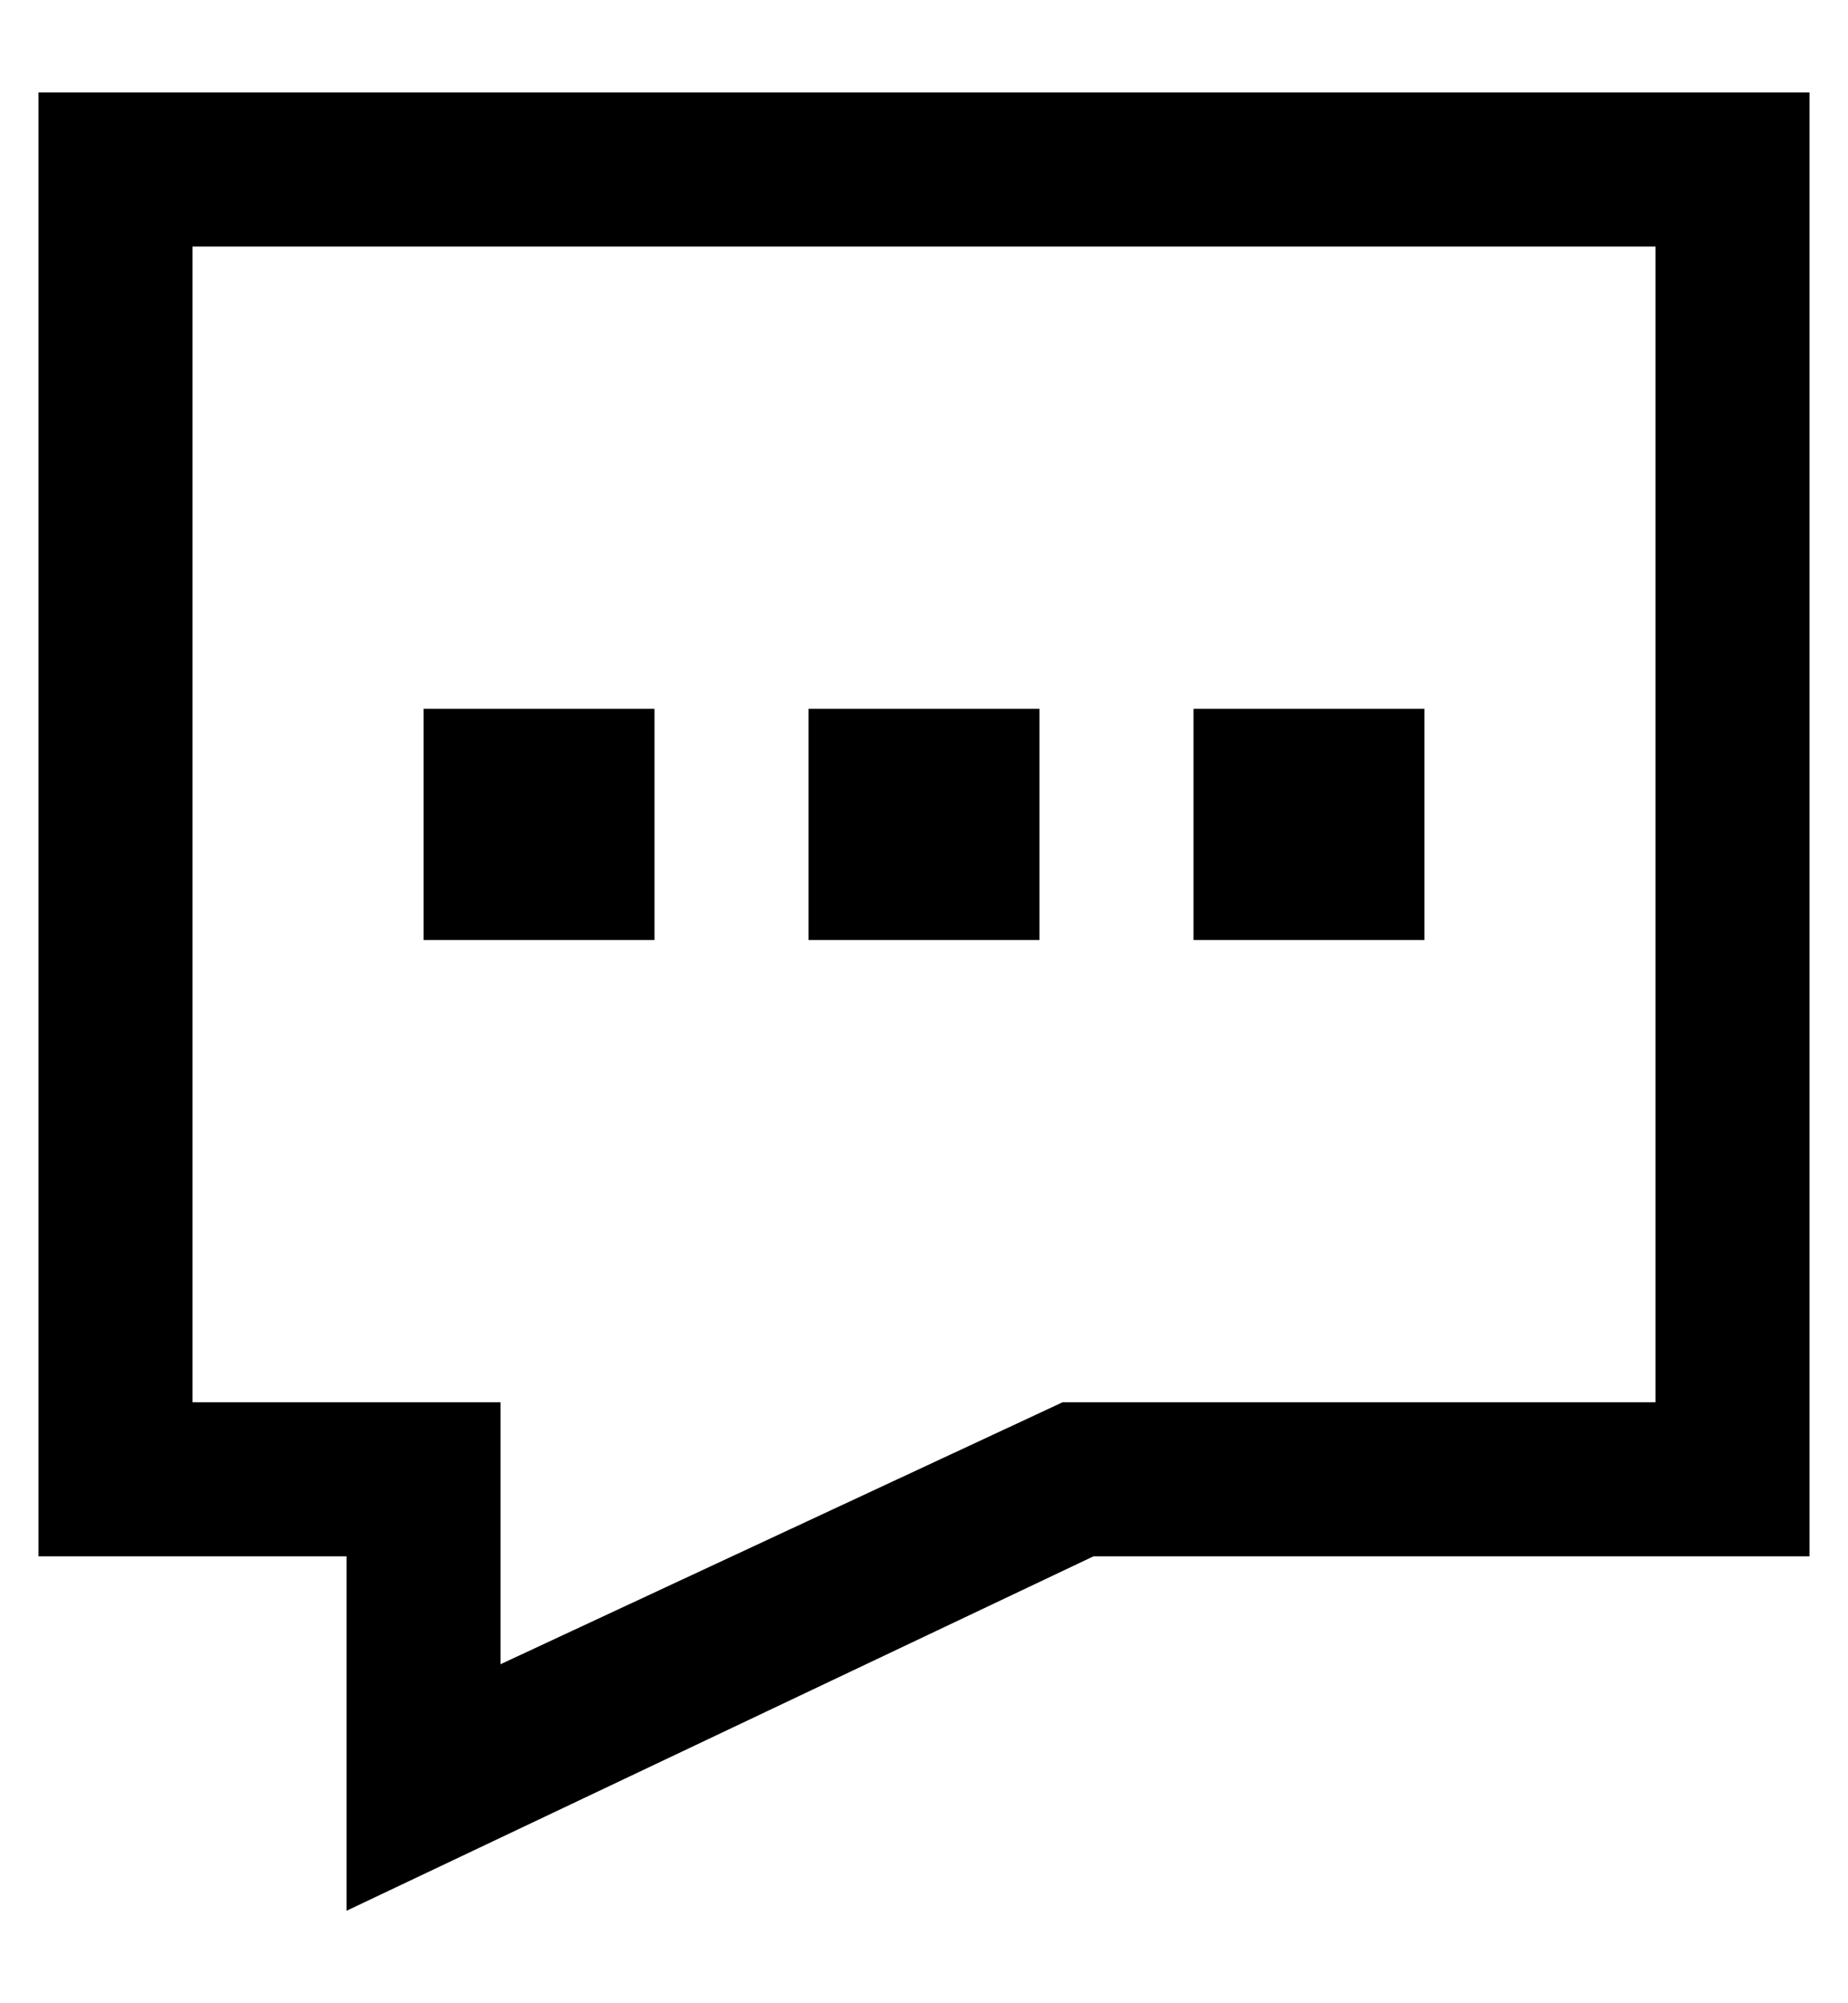 <?xml version="1.0" encoding="utf-8"?>
<!-- Generator: Adobe Illustrator 19.0.0, SVG Export Plug-In . SVG Version: 6.00 Build 0)  -->
<svg version="1.1" id="XMLID_276_" xmlns="http://www.w3.org/2000/svg" xmlns:xlink="http://www.w3.org/1999/xlink" x="0px" y="0px"
	 viewBox="-19 20 24 26" style="enable-background:new -19 20 24 26;" xml:space="preserve">
<g id="contact-us">
	<g>
		<path d="M-14.5,44.8v-4.6h-4v-19h23v19h-9.3L-14.5,44.8z M-16.5,38.2h4v3.4l7.3-3.4h7.7v-15h-19V38.2z"/>
	</g>
	<g>
		<rect x="-13.5" y="29.2" width="3" height="3"/>
	</g>
	<g>
		<rect x="-8.5" y="29.2" width="3" height="3"/>
	</g>
	<g>
		<rect x="-3.5" y="29.2" width="3" height="3"/>
	</g>
</g>
</svg>
